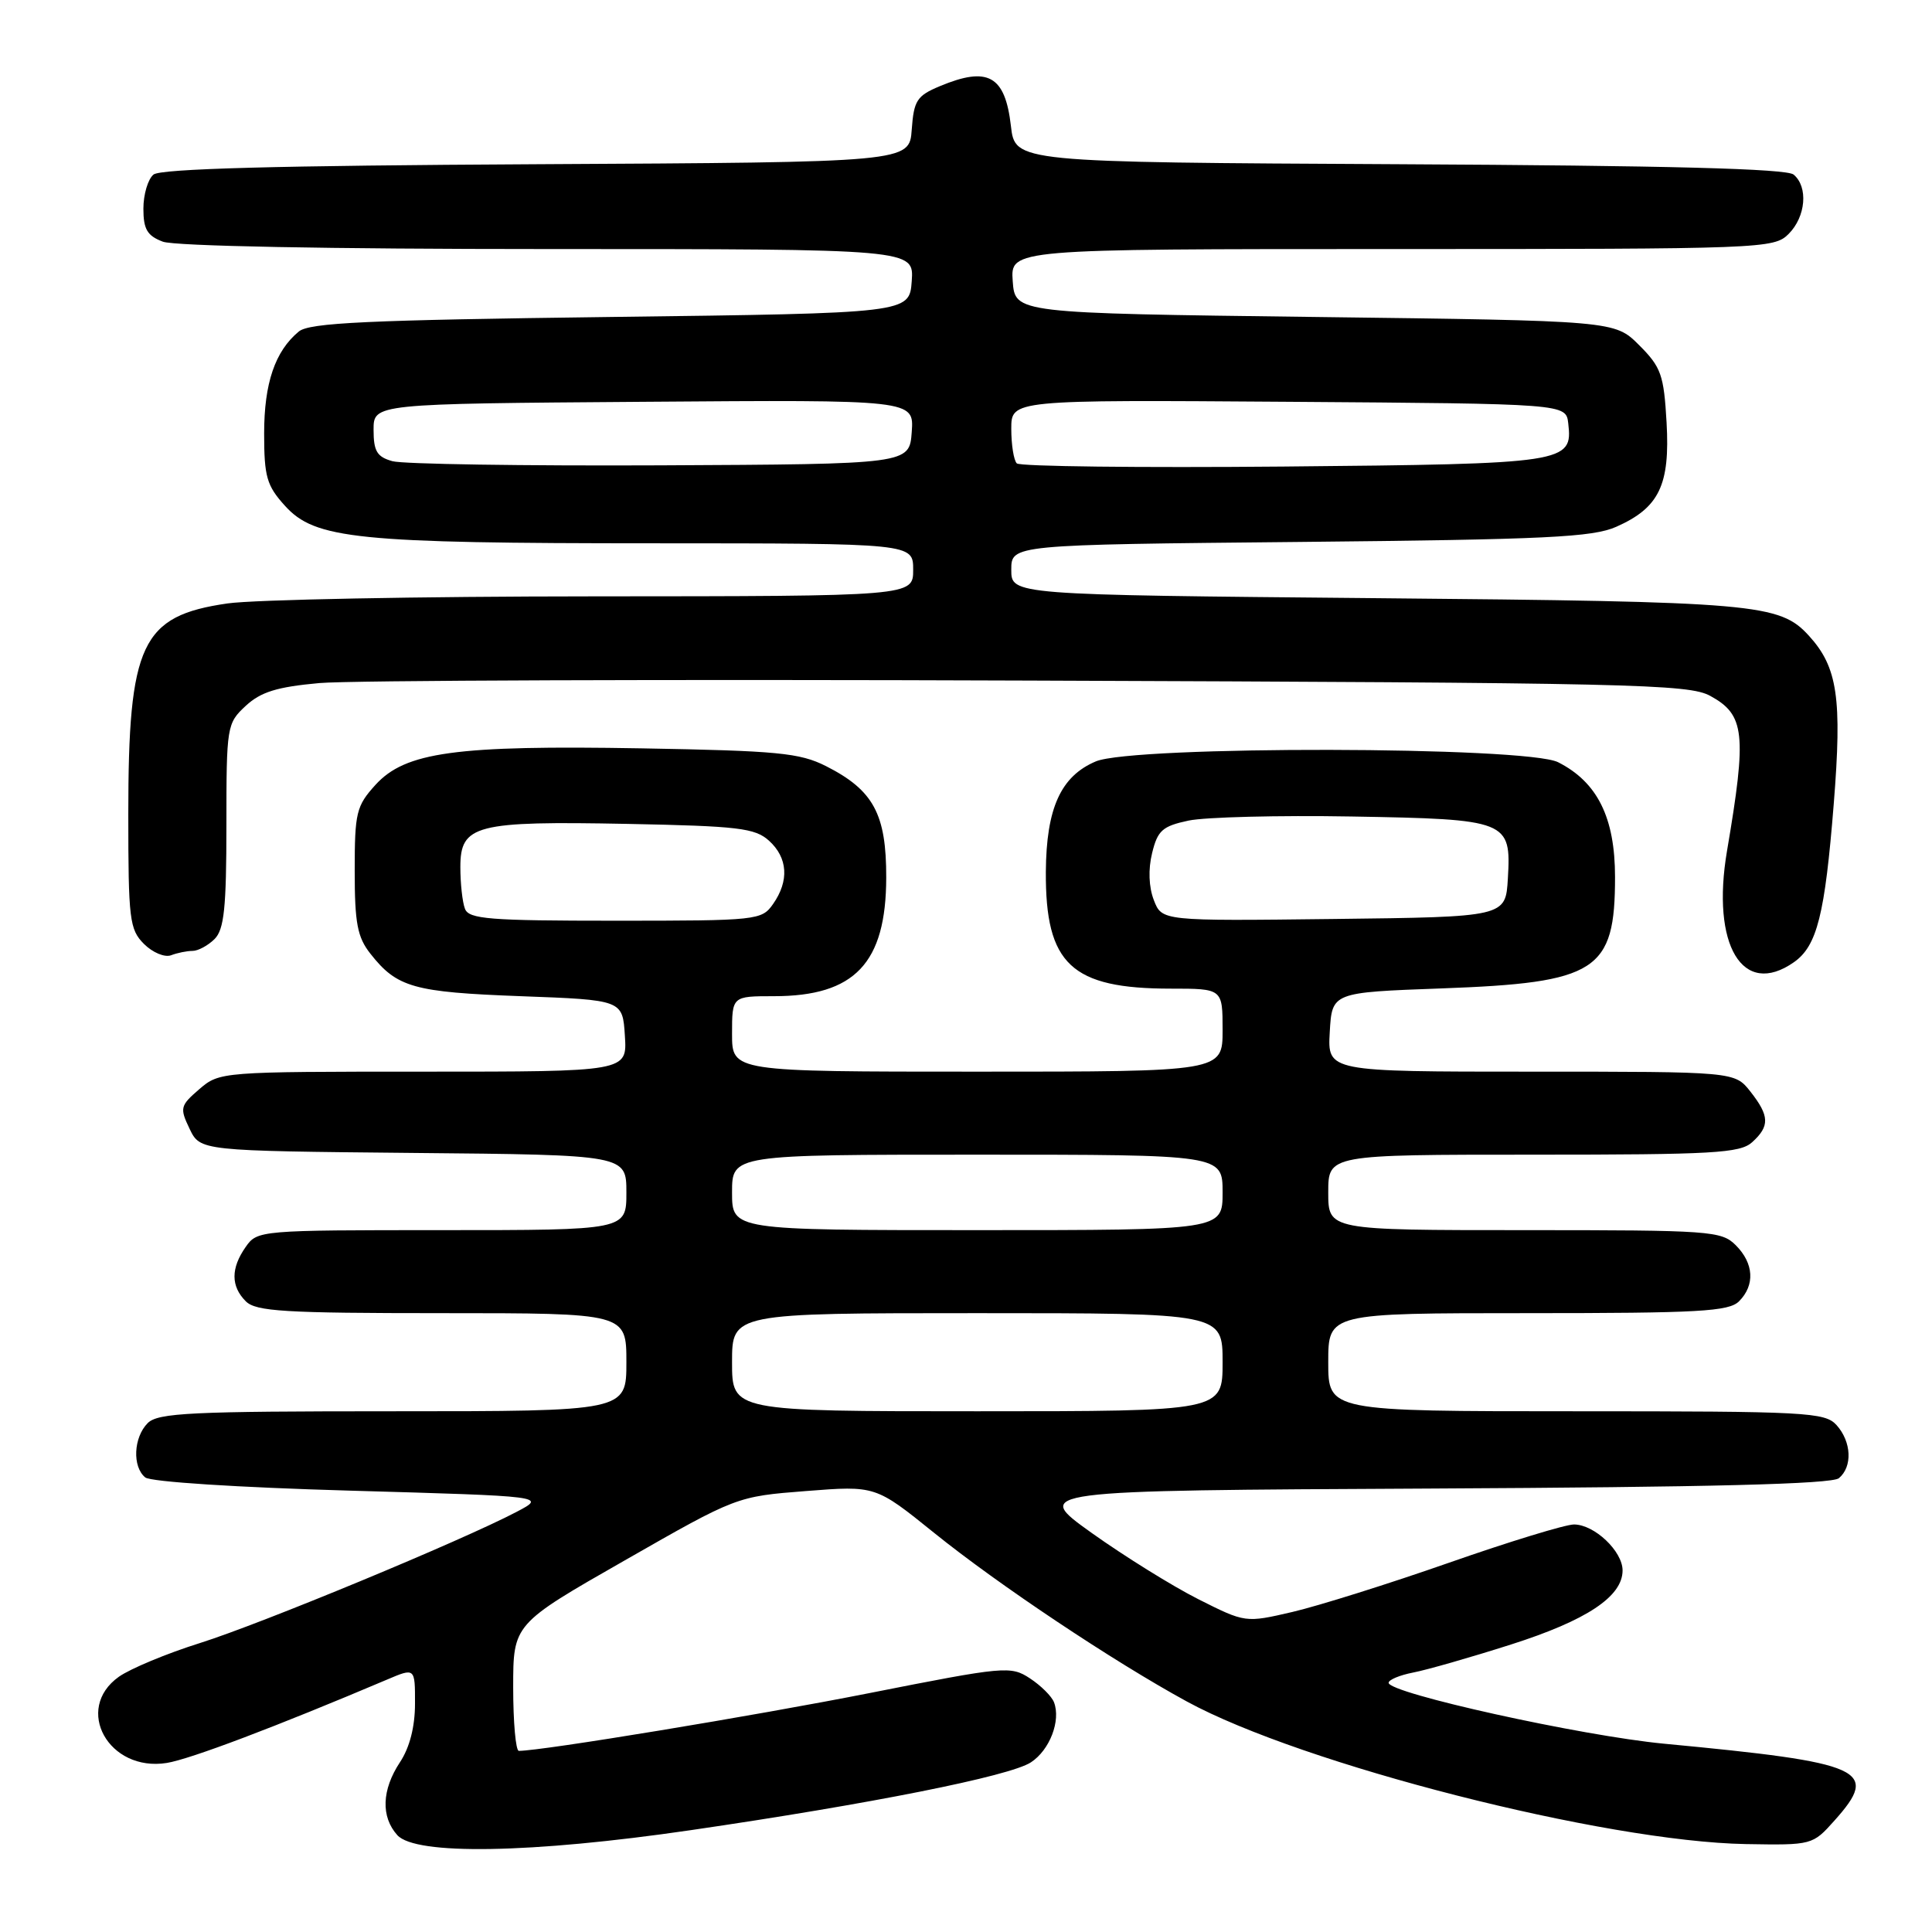 <?xml version="1.0" encoding="UTF-8" standalone="no"?>
<!DOCTYPE svg PUBLIC "-//W3C//DTD SVG 1.1//EN" "http://www.w3.org/Graphics/SVG/1.1/DTD/svg11.dtd" >
<svg xmlns="http://www.w3.org/2000/svg" xmlns:xlink="http://www.w3.org/1999/xlink" version="1.1" viewBox="0 0 256 256">
 <g >
 <path fill="currentColor"
d=" M 91.50 242.51 C 115.28 239.04 133.82 235.35 136.60 233.52 C 139.10 231.89 140.59 227.99 139.66 225.56 C 139.36 224.77 137.92 223.34 136.47 222.39 C 133.93 220.72 133.16 220.79 115.17 224.35 C 99.93 227.36 71.92 231.98 68.75 232.00 C 68.34 232.00 68.00 228.22 68.00 223.60 C 68.00 215.20 68.00 215.20 82.80 206.75 C 97.60 198.29 97.60 198.29 106.81 197.57 C 116.01 196.85 116.01 196.85 123.76 203.10 C 132.25 209.95 147.48 220.12 157.25 225.45 C 172.55 233.80 212.63 244.02 231.33 244.35 C 240.12 244.50 240.18 244.48 243.08 241.23 C 249.12 234.48 247.11 233.57 220.50 231.05 C 209.55 230.01 184.00 224.36 184.00 222.98 C 184.00 222.58 185.46 221.97 187.25 221.62 C 189.04 221.28 194.87 219.61 200.20 217.91 C 210.24 214.71 215.00 211.55 215.00 208.09 C 215.00 205.54 211.26 202.00 208.56 202.00 C 207.43 202.00 199.97 204.28 192.00 207.07 C 184.03 209.86 174.69 212.79 171.26 213.59 C 165.02 215.04 165.02 215.04 158.76 211.89 C 155.32 210.15 148.97 206.20 144.65 203.12 C 136.79 197.50 136.79 197.50 189.55 197.24 C 226.49 197.06 242.72 196.65 243.66 195.87 C 245.49 194.35 245.34 191.04 243.35 188.83 C 241.81 187.13 239.39 187.00 208.85 187.00 C 176.00 187.00 176.00 187.00 176.00 180.50 C 176.00 174.00 176.00 174.00 202.43 174.00 C 225.12 174.00 229.08 173.78 230.43 172.43 C 232.57 170.29 232.40 167.40 230.00 165.00 C 228.10 163.10 226.67 163.00 202.00 163.00 C 176.00 163.00 176.00 163.00 176.00 158.00 C 176.00 153.00 176.00 153.00 203.17 153.00 C 227.05 153.00 230.56 152.80 232.17 151.35 C 234.52 149.22 234.48 147.87 231.93 144.63 C 229.85 142.00 229.85 142.00 202.88 142.00 C 175.90 142.00 175.90 142.00 176.20 136.75 C 176.50 131.50 176.50 131.50 191.00 130.97 C 211.63 130.22 214.00 128.69 214.00 116.21 C 214.00 108.34 211.67 103.64 206.46 101.00 C 202.28 98.88 150.18 98.79 145.20 100.89 C 140.56 102.85 138.64 107.09 138.58 115.50 C 138.51 127.78 141.95 131.00 155.15 131.00 C 162.00 131.00 162.00 131.00 162.00 136.50 C 162.00 142.00 162.00 142.00 129.50 142.00 C 97.00 142.00 97.00 142.00 97.00 137.00 C 97.00 132.00 97.00 132.00 102.55 132.00 C 113.26 132.00 117.41 127.62 117.43 116.29 C 117.45 107.86 115.74 104.70 109.44 101.51 C 105.97 99.76 103.04 99.48 85.00 99.16 C 60.35 98.73 53.71 99.65 49.75 104.00 C 47.21 106.80 47.00 107.67 47.00 115.38 C 47.00 122.32 47.35 124.18 49.08 126.37 C 52.60 130.85 54.80 131.47 69.00 132.00 C 82.50 132.50 82.50 132.50 82.80 137.25 C 83.11 142.00 83.11 142.00 56.11 142.00 C 29.31 142.00 29.09 142.02 26.41 144.32 C 23.87 146.51 23.80 146.81 25.12 149.57 C 26.53 152.50 26.53 152.50 54.76 152.77 C 83.00 153.03 83.00 153.03 83.00 158.02 C 83.00 163.00 83.00 163.00 58.56 163.00 C 34.43 163.00 34.09 163.03 32.56 165.22 C 30.57 168.05 30.58 170.44 32.57 172.43 C 33.91 173.77 37.70 174.00 58.57 174.00 C 83.00 174.00 83.00 174.00 83.00 180.50 C 83.00 187.00 83.00 187.00 52.07 187.00 C 25.29 187.00 20.93 187.21 19.57 188.57 C 17.69 190.46 17.51 194.36 19.25 195.77 C 19.97 196.35 31.54 197.10 46.45 197.52 C 72.39 198.26 72.39 198.26 68.45 200.33 C 61.20 204.14 34.60 215.16 26.50 217.71 C 22.10 219.09 17.26 221.11 15.75 222.18 C 9.74 226.45 14.40 234.83 22.10 233.60 C 25.18 233.11 36.68 228.75 51.25 222.57 C 55.00 220.97 55.00 220.97 54.99 225.74 C 54.99 228.81 54.28 231.57 53.00 233.50 C 50.58 237.16 50.45 240.73 52.65 243.17 C 55.08 245.85 70.40 245.59 91.50 242.51 Z  M 237.70 127.50 C 240.77 125.35 241.81 121.22 242.98 106.53 C 244.10 92.51 243.49 88.41 239.70 84.25 C 235.81 79.98 232.79 79.72 182.25 79.26 C 134.00 78.82 134.00 78.82 134.00 75.50 C 134.00 72.18 134.00 72.18 172.25 71.81 C 204.91 71.49 211.04 71.19 214.17 69.80 C 219.85 67.28 221.30 64.27 220.83 55.99 C 220.47 49.67 220.11 48.65 217.20 45.74 C 213.96 42.50 213.96 42.50 174.23 42.00 C 134.50 41.50 134.50 41.50 134.19 37.25 C 133.89 33.00 133.89 33.00 184.44 33.00 C 233.67 33.00 235.05 32.95 237.00 31.00 C 239.29 28.71 239.62 24.76 237.66 23.13 C 236.72 22.35 220.98 21.94 185.41 21.76 C 134.50 21.50 134.50 21.50 133.95 16.68 C 133.18 10.02 130.92 8.75 124.53 11.42 C 121.49 12.69 121.09 13.31 120.81 17.17 C 120.50 21.50 120.50 21.50 71.09 21.76 C 36.63 21.94 21.28 22.36 20.34 23.13 C 19.60 23.74 19.00 25.78 19.00 27.65 C 19.00 30.38 19.51 31.24 21.57 32.02 C 23.10 32.61 43.53 33.00 72.62 33.00 C 121.11 33.00 121.11 33.00 120.81 37.25 C 120.50 41.50 120.50 41.50 80.90 42.00 C 48.62 42.41 40.99 42.76 39.59 43.93 C 36.44 46.54 35.00 50.78 35.00 57.43 C 35.00 63.16 35.34 64.35 37.75 67.01 C 41.74 71.43 47.22 71.99 86.75 71.99 C 121.00 72.00 121.00 72.00 121.00 75.50 C 121.00 79.00 121.00 79.00 78.75 79.02 C 55.51 79.03 33.63 79.45 30.13 79.96 C 18.72 81.61 17.00 85.27 17.00 107.87 C 17.00 121.85 17.16 123.16 19.08 125.08 C 20.22 126.22 21.83 126.89 22.66 126.58 C 23.49 126.26 24.77 126.00 25.51 126.00 C 26.25 126.00 27.56 125.29 28.43 124.43 C 29.70 123.16 30.00 120.30 30.00 109.38 C 30.00 96.21 30.06 95.85 32.56 93.53 C 34.56 91.68 36.70 91.02 42.31 90.51 C 46.26 90.15 88.65 90.00 136.50 90.18 C 216.33 90.47 223.76 90.64 226.62 92.21 C 231.21 94.72 231.48 97.21 228.84 112.74 C 226.71 125.25 230.92 132.25 237.70 127.50 Z  M 97.00 180.50 C 97.00 174.00 97.00 174.00 129.50 174.00 C 162.00 174.00 162.00 174.00 162.00 180.50 C 162.00 187.00 162.00 187.00 129.50 187.00 C 97.00 187.00 97.00 187.00 97.00 180.50 Z  M 97.00 158.00 C 97.00 153.00 97.00 153.00 129.50 153.00 C 162.00 153.00 162.00 153.00 162.00 158.00 C 162.00 163.00 162.00 163.00 129.50 163.00 C 97.00 163.00 97.00 163.00 97.00 158.00 Z  M 61.61 120.42 C 61.27 119.55 61.00 117.06 61.00 114.89 C 61.00 109.29 62.99 108.78 83.15 109.17 C 97.84 109.46 100.04 109.72 101.90 111.40 C 104.39 113.66 104.59 116.71 102.44 119.78 C 100.93 121.94 100.40 122.00 81.55 122.00 C 64.84 122.00 62.13 121.79 61.61 120.42 Z  M 152.89 119.27 C 152.22 117.55 152.13 115.19 152.66 113.04 C 153.39 110.03 154.03 109.47 157.50 108.73 C 159.70 108.27 169.42 108.02 179.10 108.19 C 199.83 108.55 200.25 108.72 199.80 116.41 C 199.50 121.50 199.50 121.50 176.73 121.77 C 153.96 122.04 153.96 122.04 152.89 119.27 Z  M 52.00 61.11 C 49.95 60.54 49.50 59.79 49.50 56.95 C 49.50 53.50 49.50 53.50 85.31 53.24 C 121.12 52.97 121.12 52.97 120.81 57.24 C 120.50 61.50 120.50 61.50 87.50 61.66 C 69.35 61.74 53.38 61.50 52.00 61.11 Z  M 134.73 61.40 C 134.33 61.00 134.00 58.94 134.00 56.82 C 134.00 52.98 134.00 52.98 170.75 53.24 C 207.50 53.50 207.50 53.50 207.80 56.09 C 208.41 61.35 207.63 61.47 170.08 61.82 C 151.05 61.99 135.14 61.81 134.73 61.40 Z "/>
</g>
</svg>